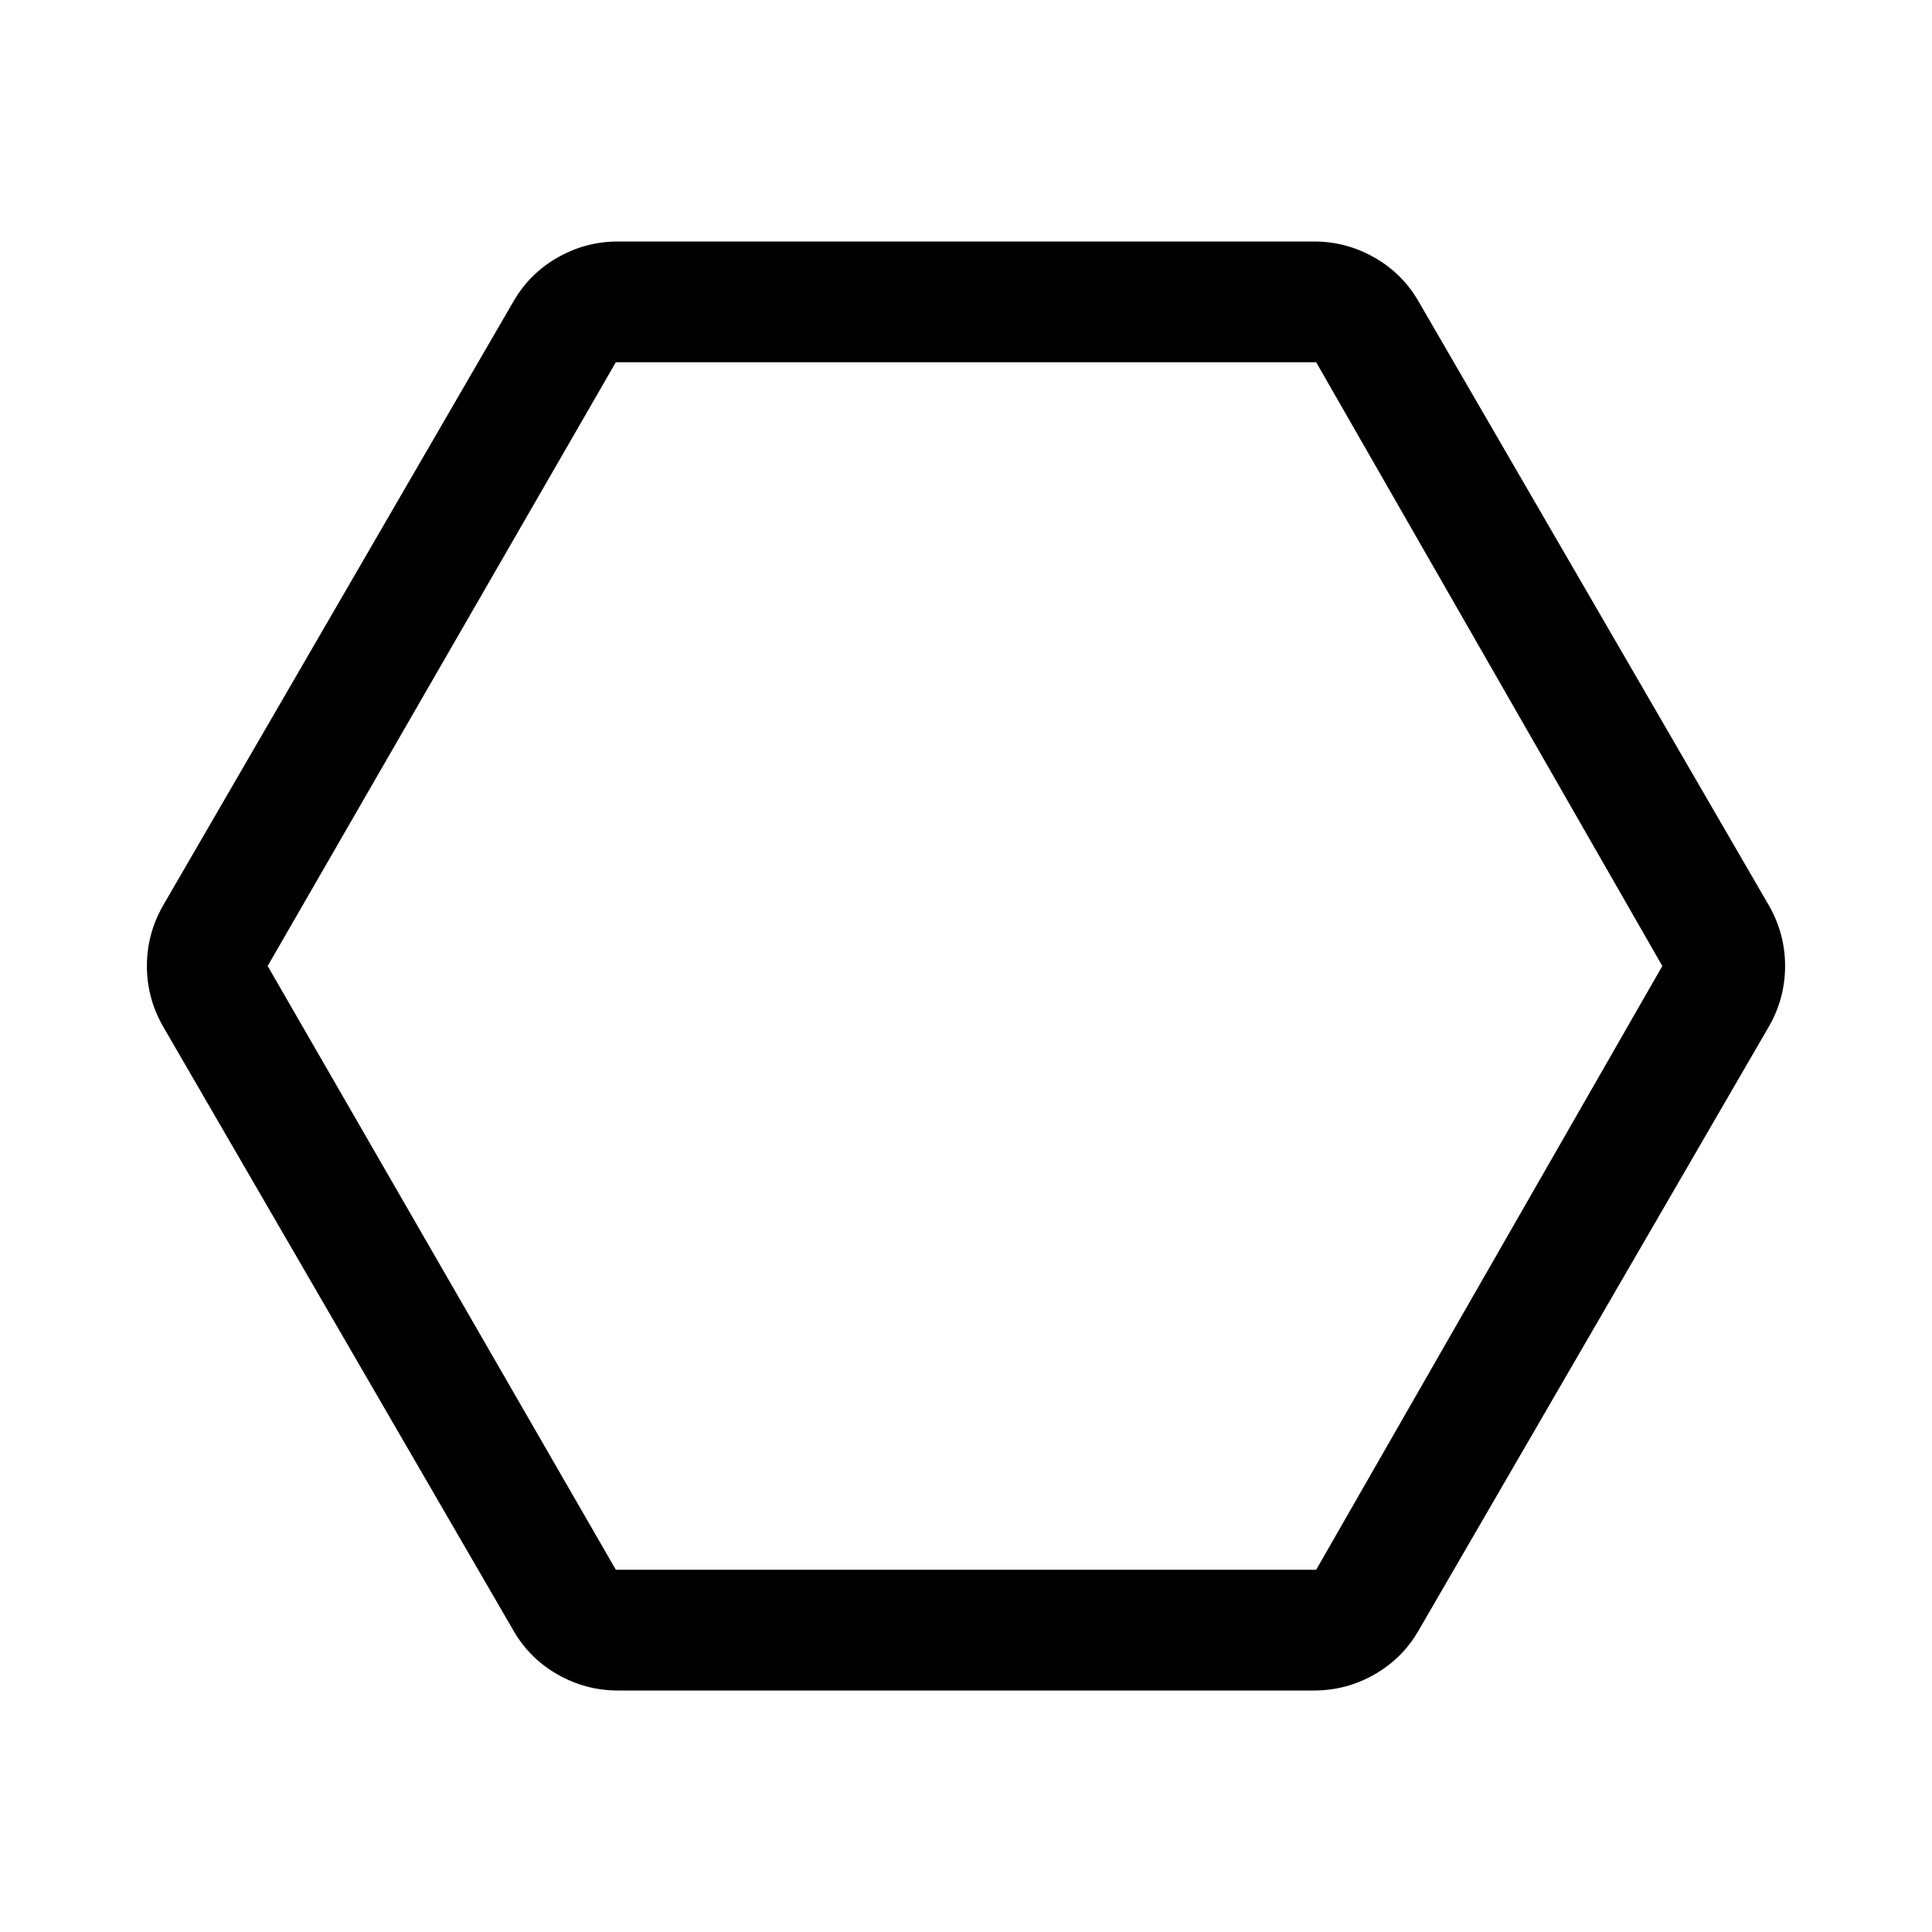 <svg viewBox="0 0 48 48" xmlns="http://www.w3.org/2000/svg" height="1.5em" width="1.5em"><path fill="currentColor" d="M15.35 42q-.8 0-1.5-.4t-1.1-1.1l-8.7-15q-.2-.35-.3-.725-.1-.375-.1-.775t.1-.775q.1-.375.3-.725l8.7-15q.4-.7 1.1-1.1.7-.4 1.5-.4h17.3q.8 0 1.5.4t1.1 1.1l8.7 15q.2.35.3.725.1.375.1.775t-.1.775q-.1.375-.3.725l-8.7 15q-.4.7-1.1 1.1-.7.4-1.5.4Zm-.05-3h17.4l8.6-15-8.6-15H15.3L6.65 24Zm8.65-15Z"/></svg>